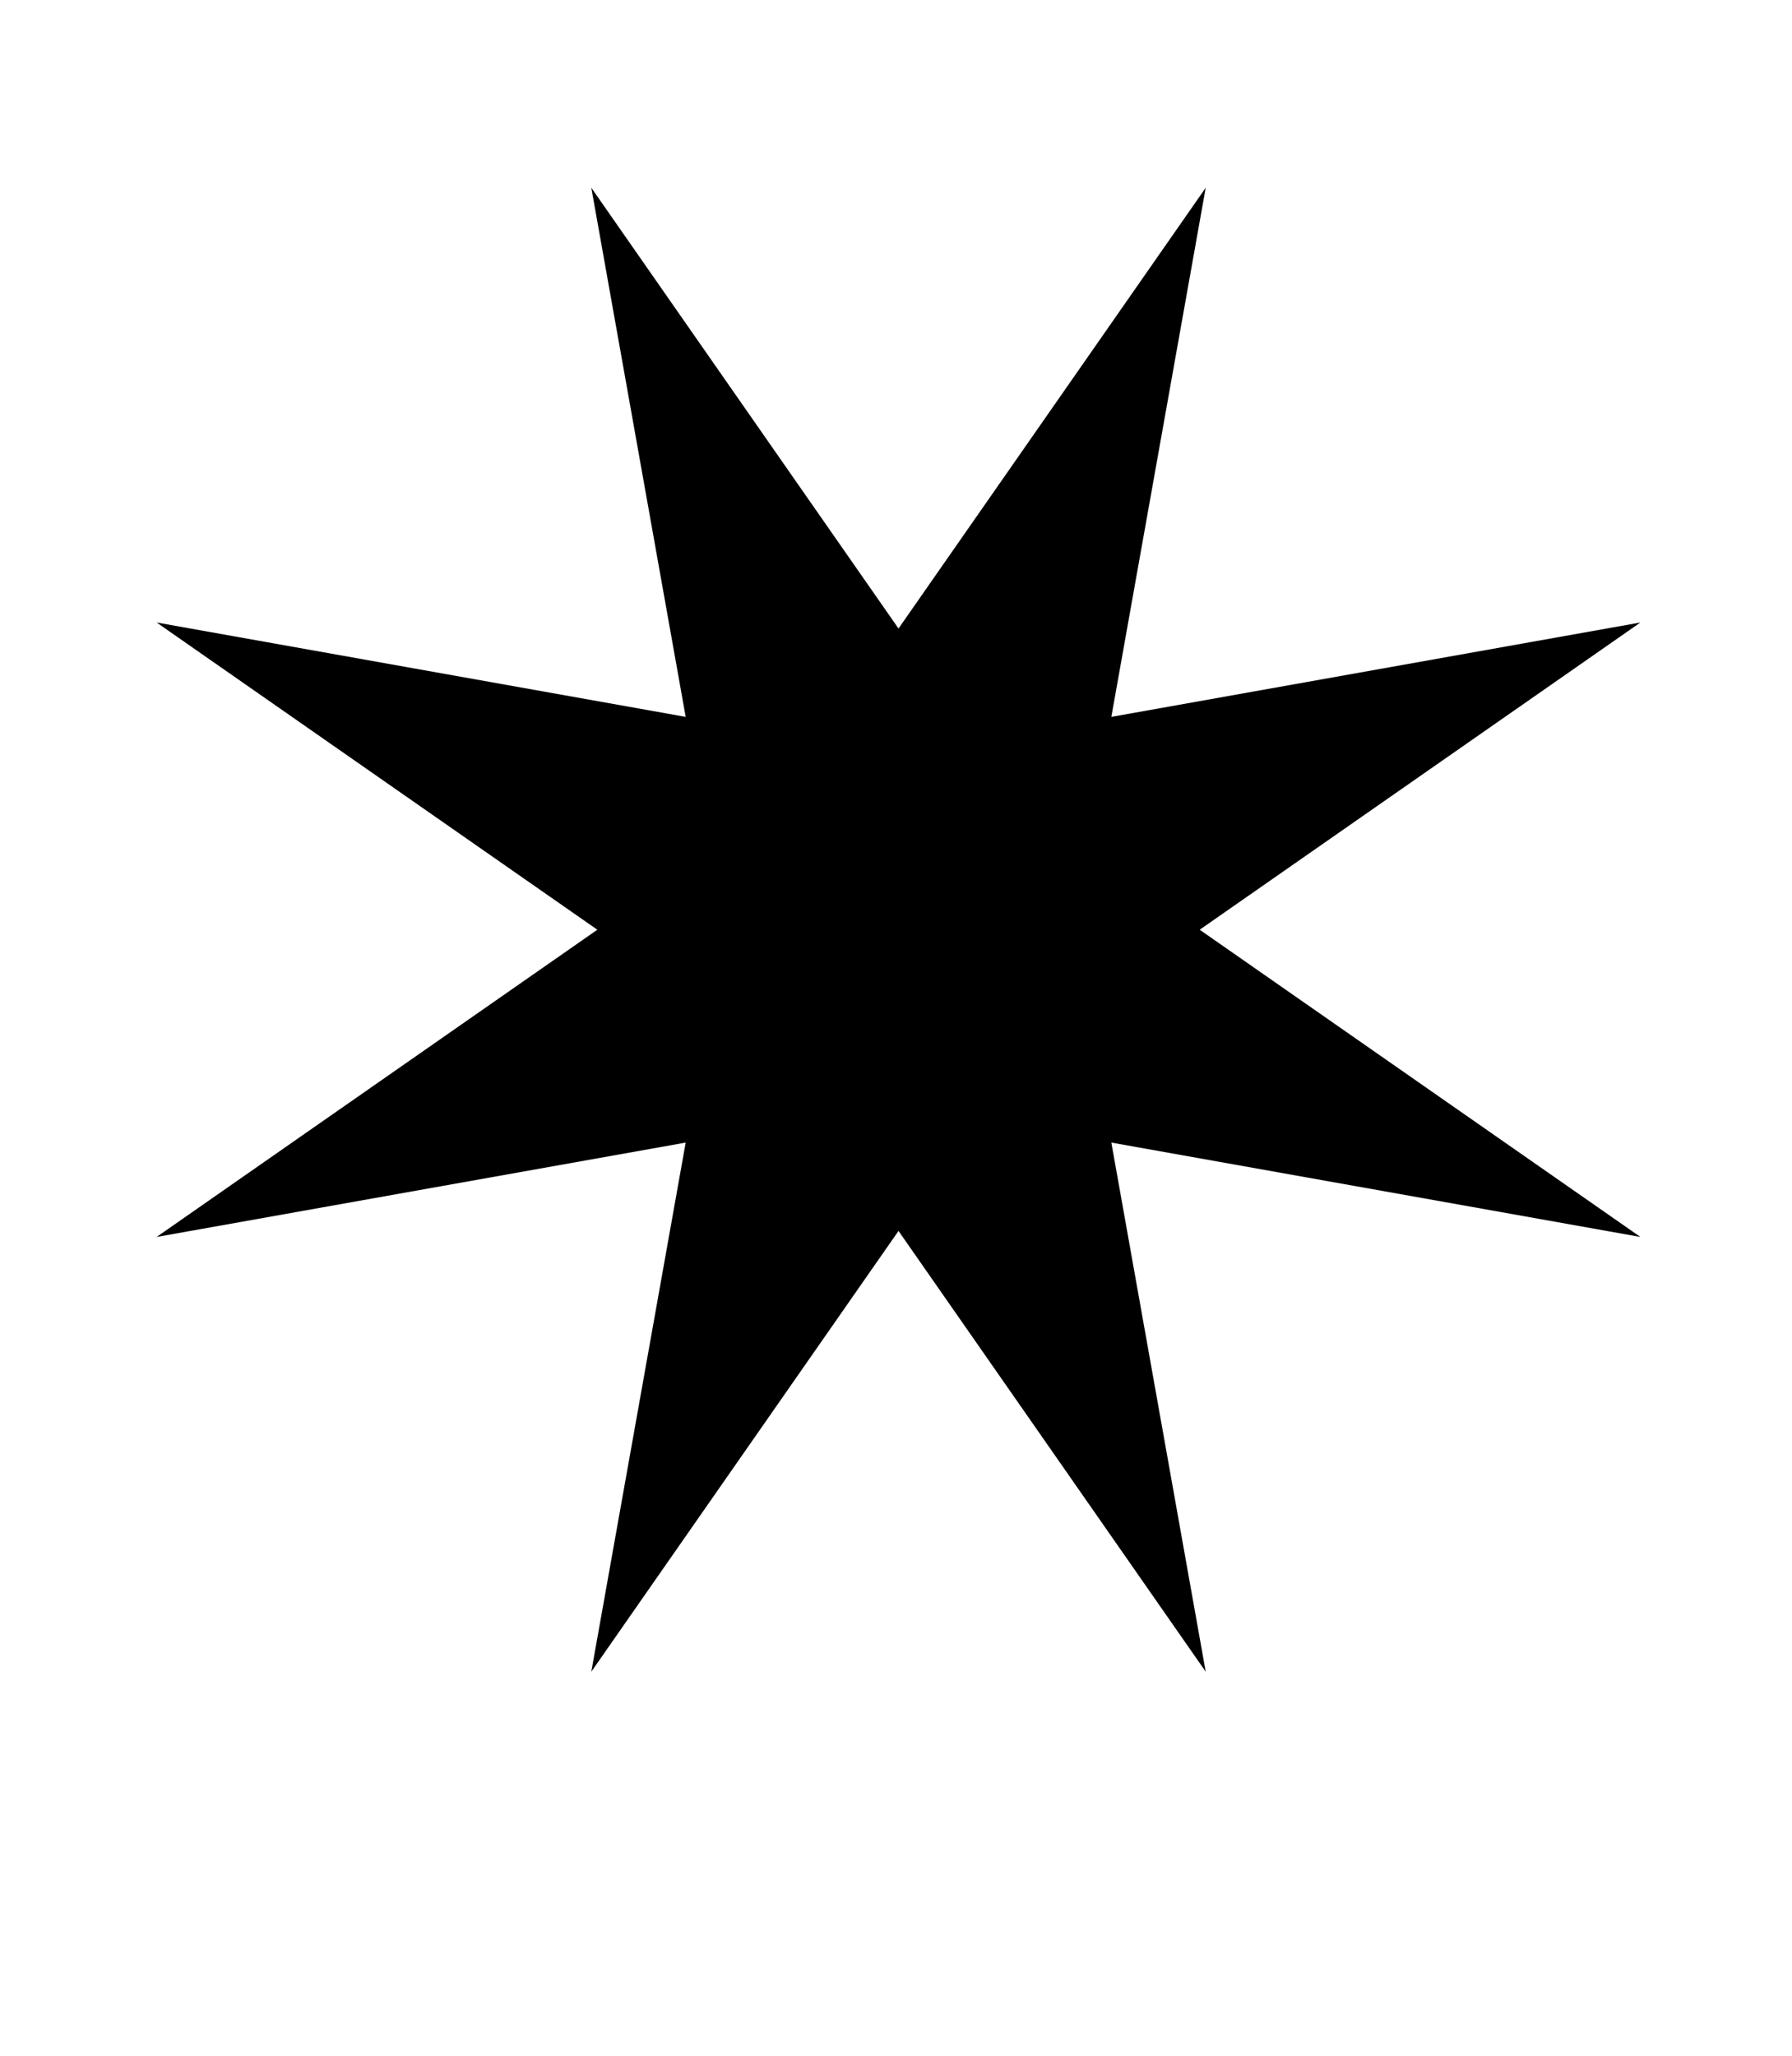 <?xml version="1.0" standalone="no"?>
<!DOCTYPE svg PUBLIC "-//W3C//DTD SVG 1.1//EN" "http://www.w3.org/Graphics/SVG/1.1/DTD/svg11.dtd" >
<svg xmlns="http://www.w3.org/2000/svg" xmlns:xlink="http://www.w3.org/1999/xlink" version="1.1" viewBox="-10 0 1785 2048">
   <path fill="currentColor"
d="M1624 1232l-527 -94l94 527l-306 -439l-306 439l94 -527l-527 94l439 -306l-439 -306l527 94l-94 -527l306 439l306 -439l-94 527l527 -94l-439 306z" />
</svg>
